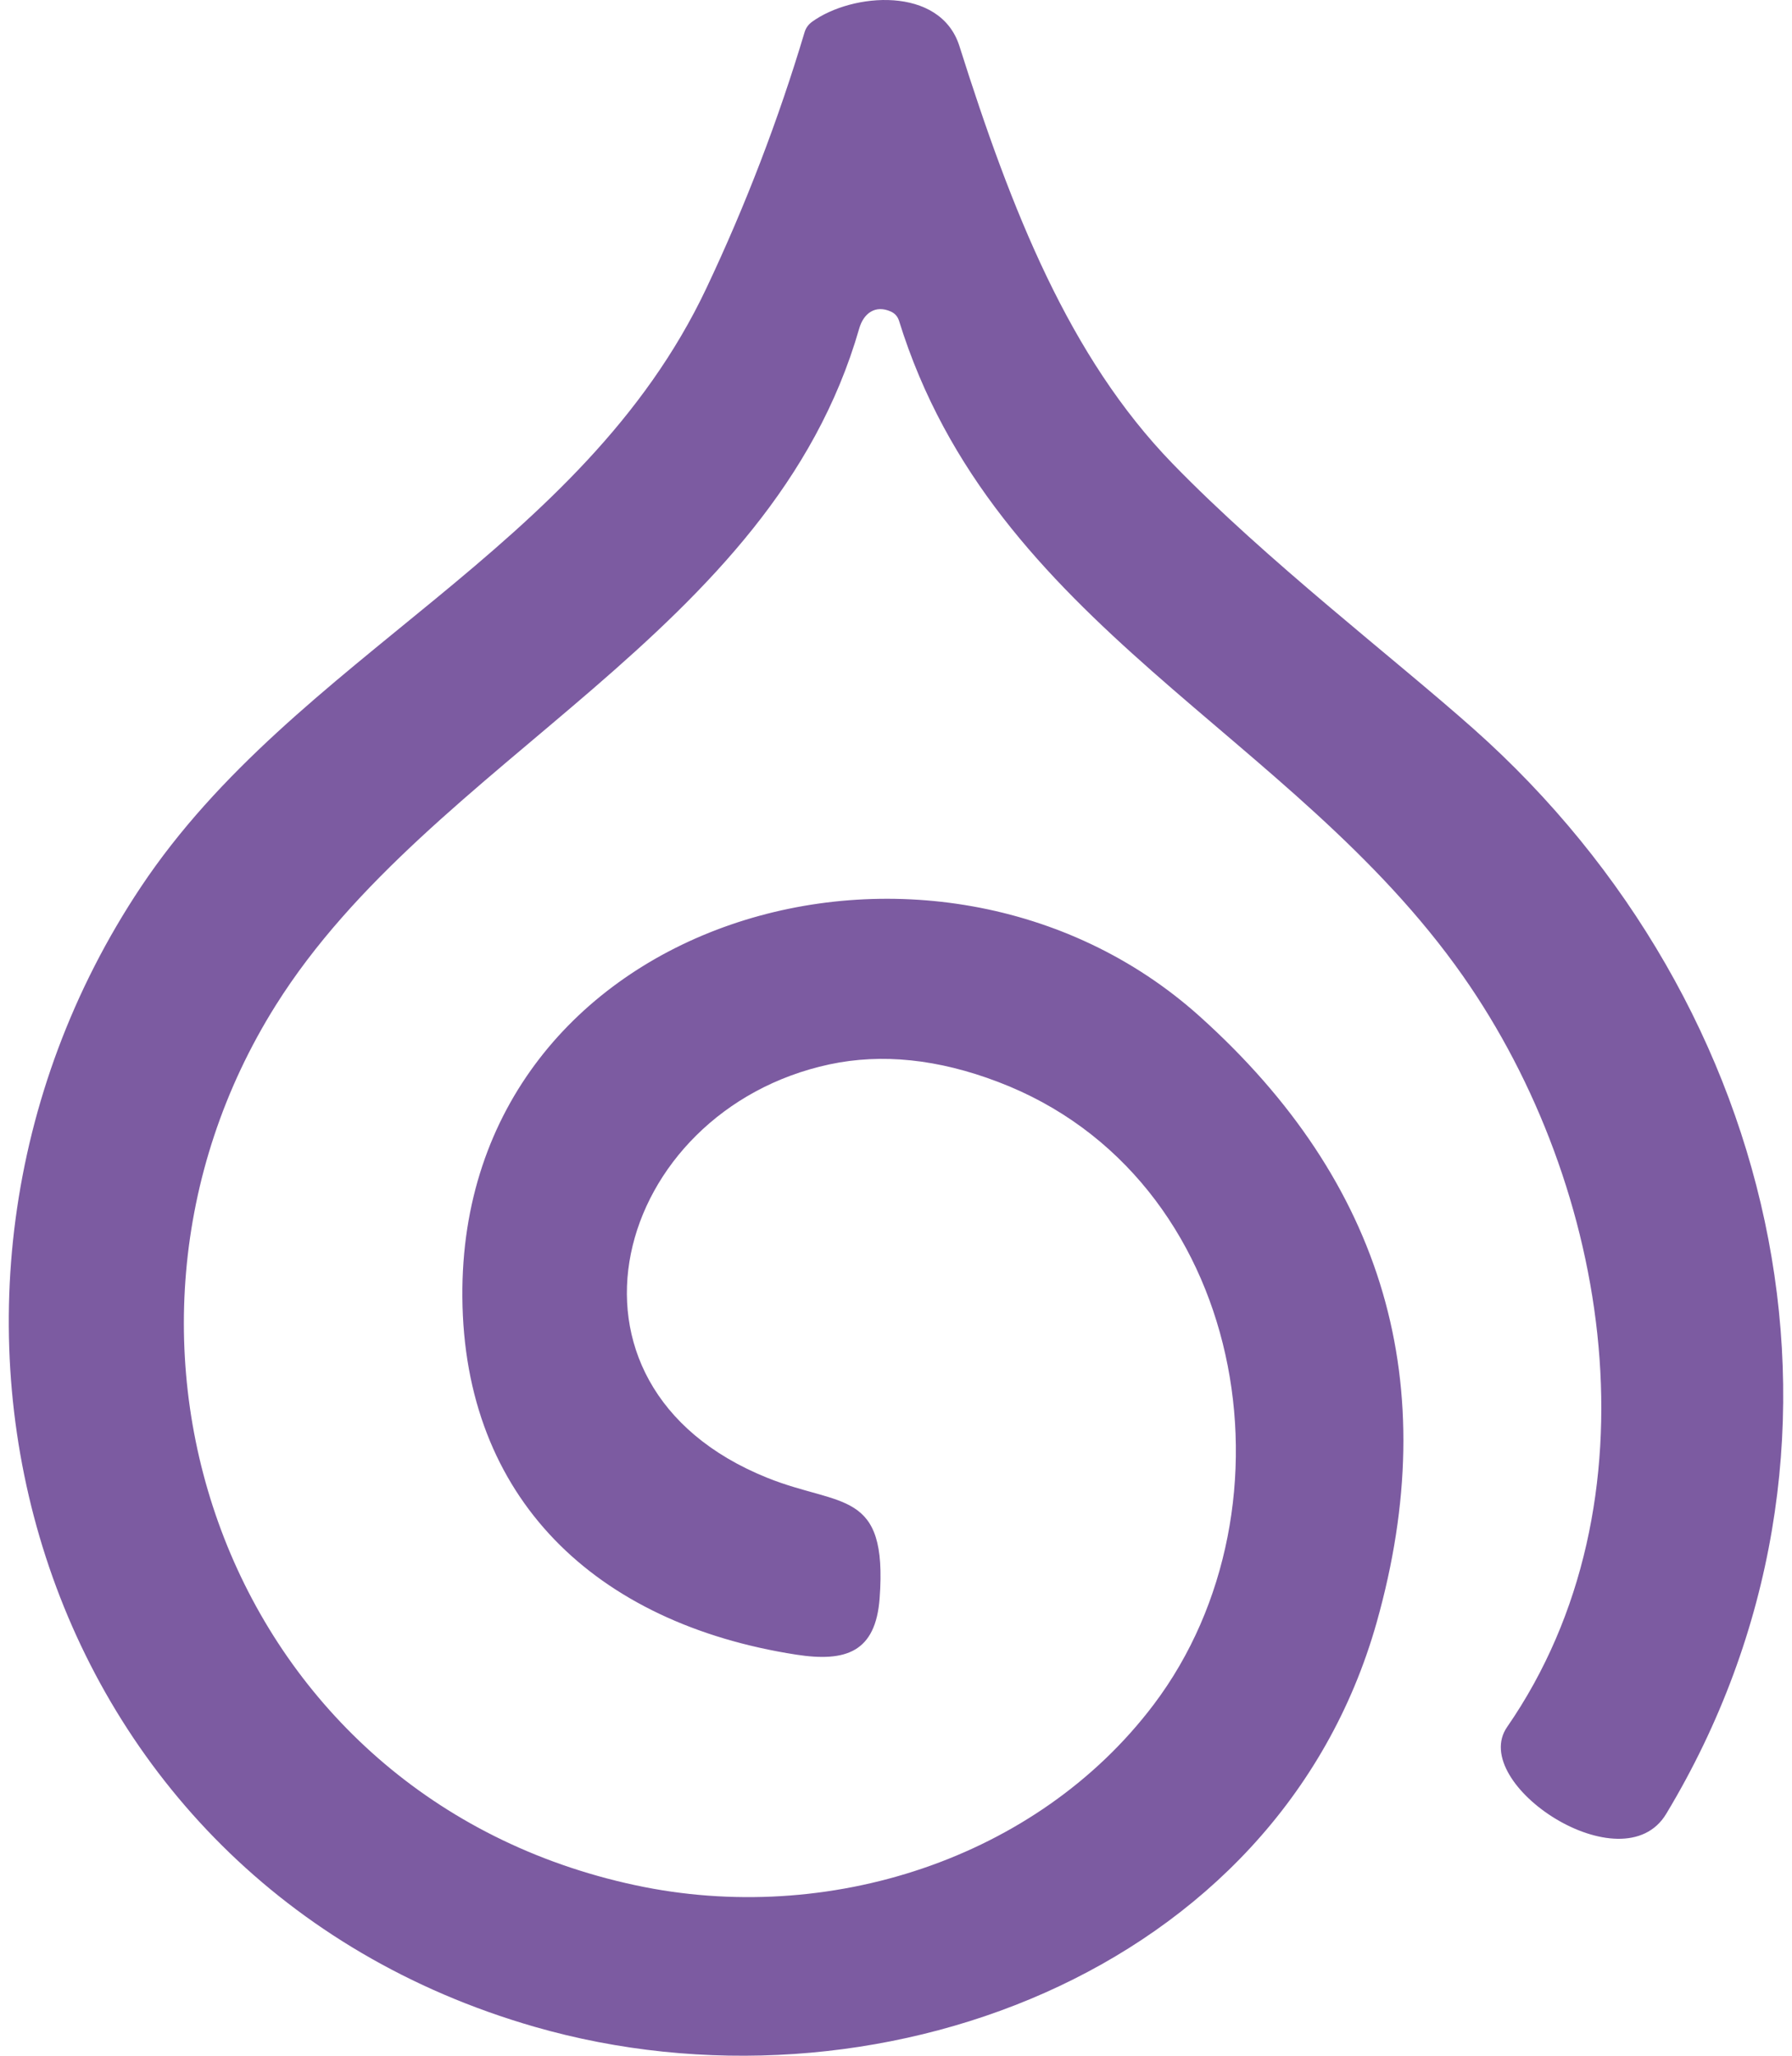 <svg width="102" height="117" viewBox="0 0 102 117" fill="none" xmlns="http://www.w3.org/2000/svg">
<path id="Vector" d="M68.288 57.847C78.816 67.309 82.173 78.805 78.36 92.337C72.713 112.347 49.6 120.879 30.414 115.348C1.793 107.095 -7.643 73.974 8.024 50.475C16.846 37.243 33.106 31.418 40.208 16.401C42.436 11.692 44.299 6.837 45.796 1.836C45.869 1.593 46.011 1.395 46.22 1.242C48.502 -0.413 53.513 -0.829 54.61 2.624C57.587 12.038 60.864 20.32 66.737 26.381C72.121 31.927 79.267 37.393 83.868 41.477C101.591 57.217 107.252 82.622 94.84 103.233C92.36 107.353 83.553 101.514 85.784 98.29C94.606 85.523 91.68 67.526 83.261 55.533C73.503 41.627 56.563 35.652 51.172 18.257C51.094 18.013 50.941 17.839 50.712 17.734C49.827 17.333 49.154 17.827 48.905 18.701C43.88 36.182 24.577 43.06 15.69 57.224C3.745 76.267 12.998 102.338 36.17 107.296C47.105 109.638 59.021 105.82 65.677 97.001C74.176 85.738 70.987 66.96 56.804 61.573C53.391 60.274 50.195 59.942 47.215 60.577C34.927 63.213 30.538 78.817 43.668 84.105C47.844 85.788 50.529 84.714 50.068 90.961C49.841 94.042 48.137 94.608 45.313 94.171C33.896 92.394 26.398 85.28 26.318 73.817C26.15 52.144 53.22 44.307 68.288 57.847Z" fill="#45167A" fill-opacity="0.7"/>
</svg>

